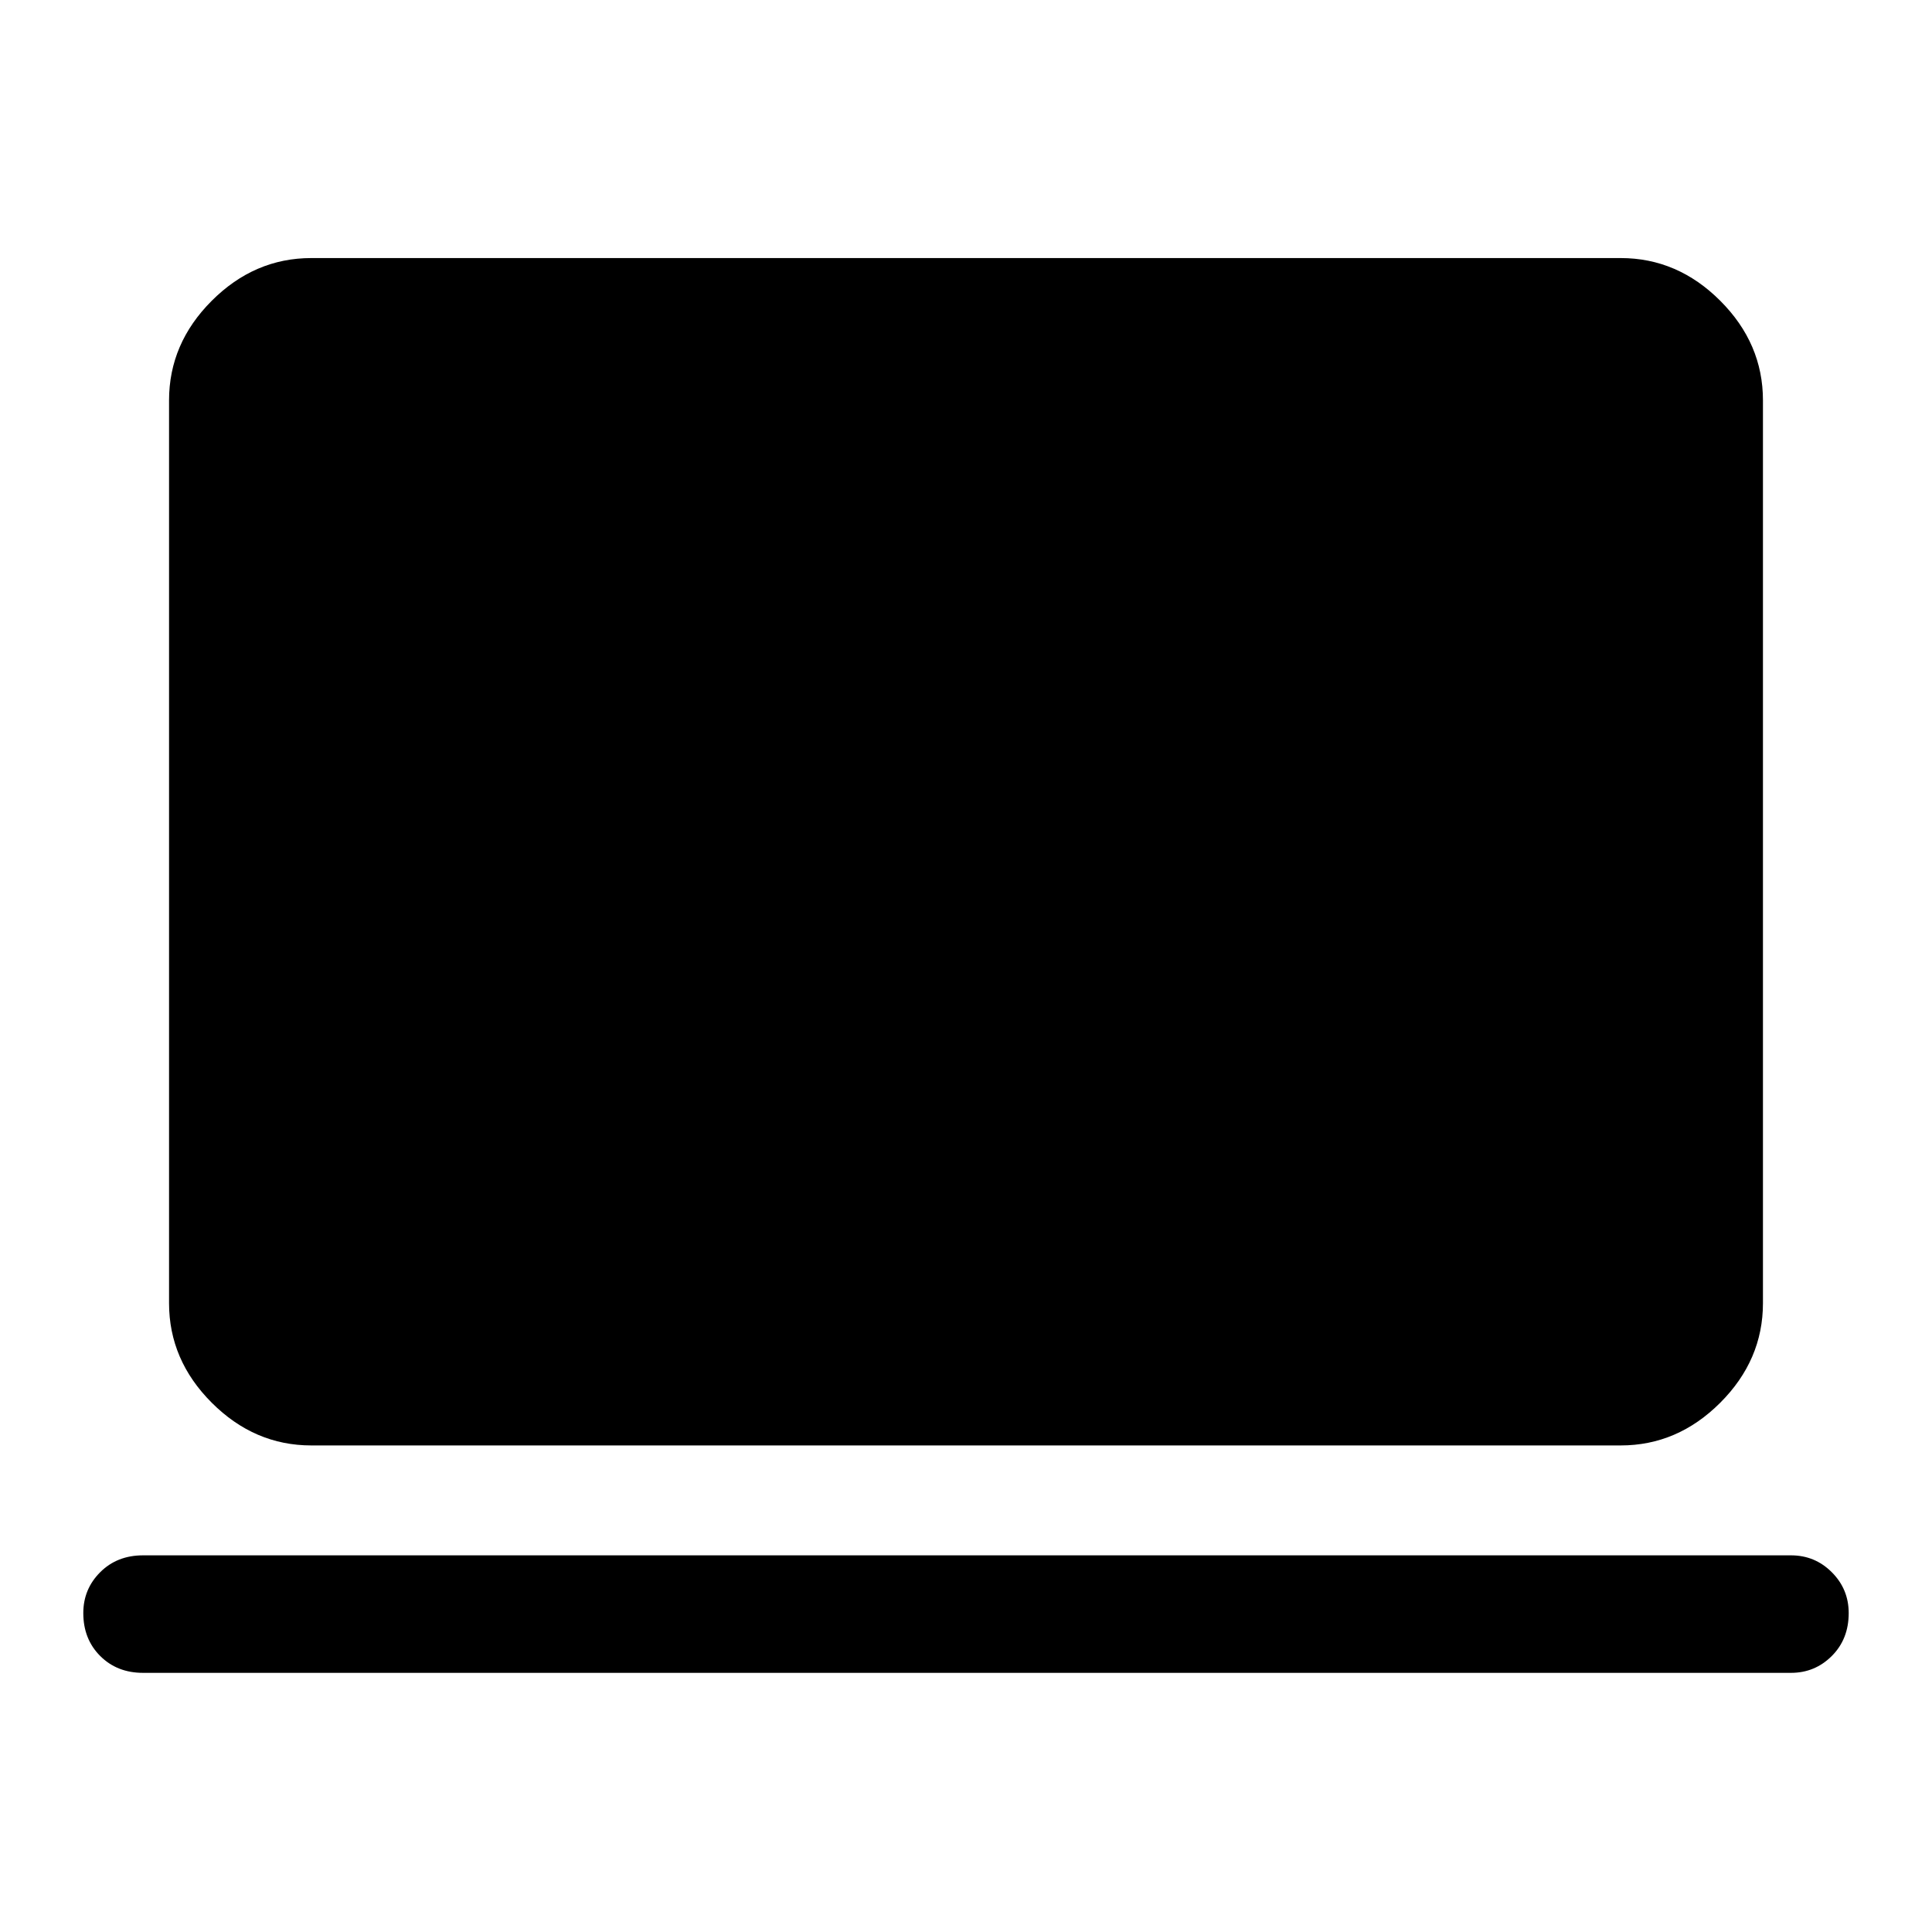 <svg xmlns="http://www.w3.org/2000/svg" height="48" viewBox="0 -960 960 960" width="48"><path d="M71.08-128.77q-12.92 0-21.3-8.39-8.39-8.39-8.39-21.31 0-11.92 8.39-20.3 8.38-8.39 21.3-8.39h818.84q11.92 0 20.3 8.4 8.39 8.39 8.39 20.3 0 12.92-8.39 21.3-8.38 8.39-20.3 8.39H71.08Zm83.61-113q-28.25 0-49.47-21.22T84-312.46v-448.61q0-28.26 21.22-49.48 21.22-21.22 49.47-21.22h650.62q28.25 0 49.47 21.22T876-761.07v448.61q0 28.25-21.22 49.47t-49.47 21.22H154.69Z"/></svg>